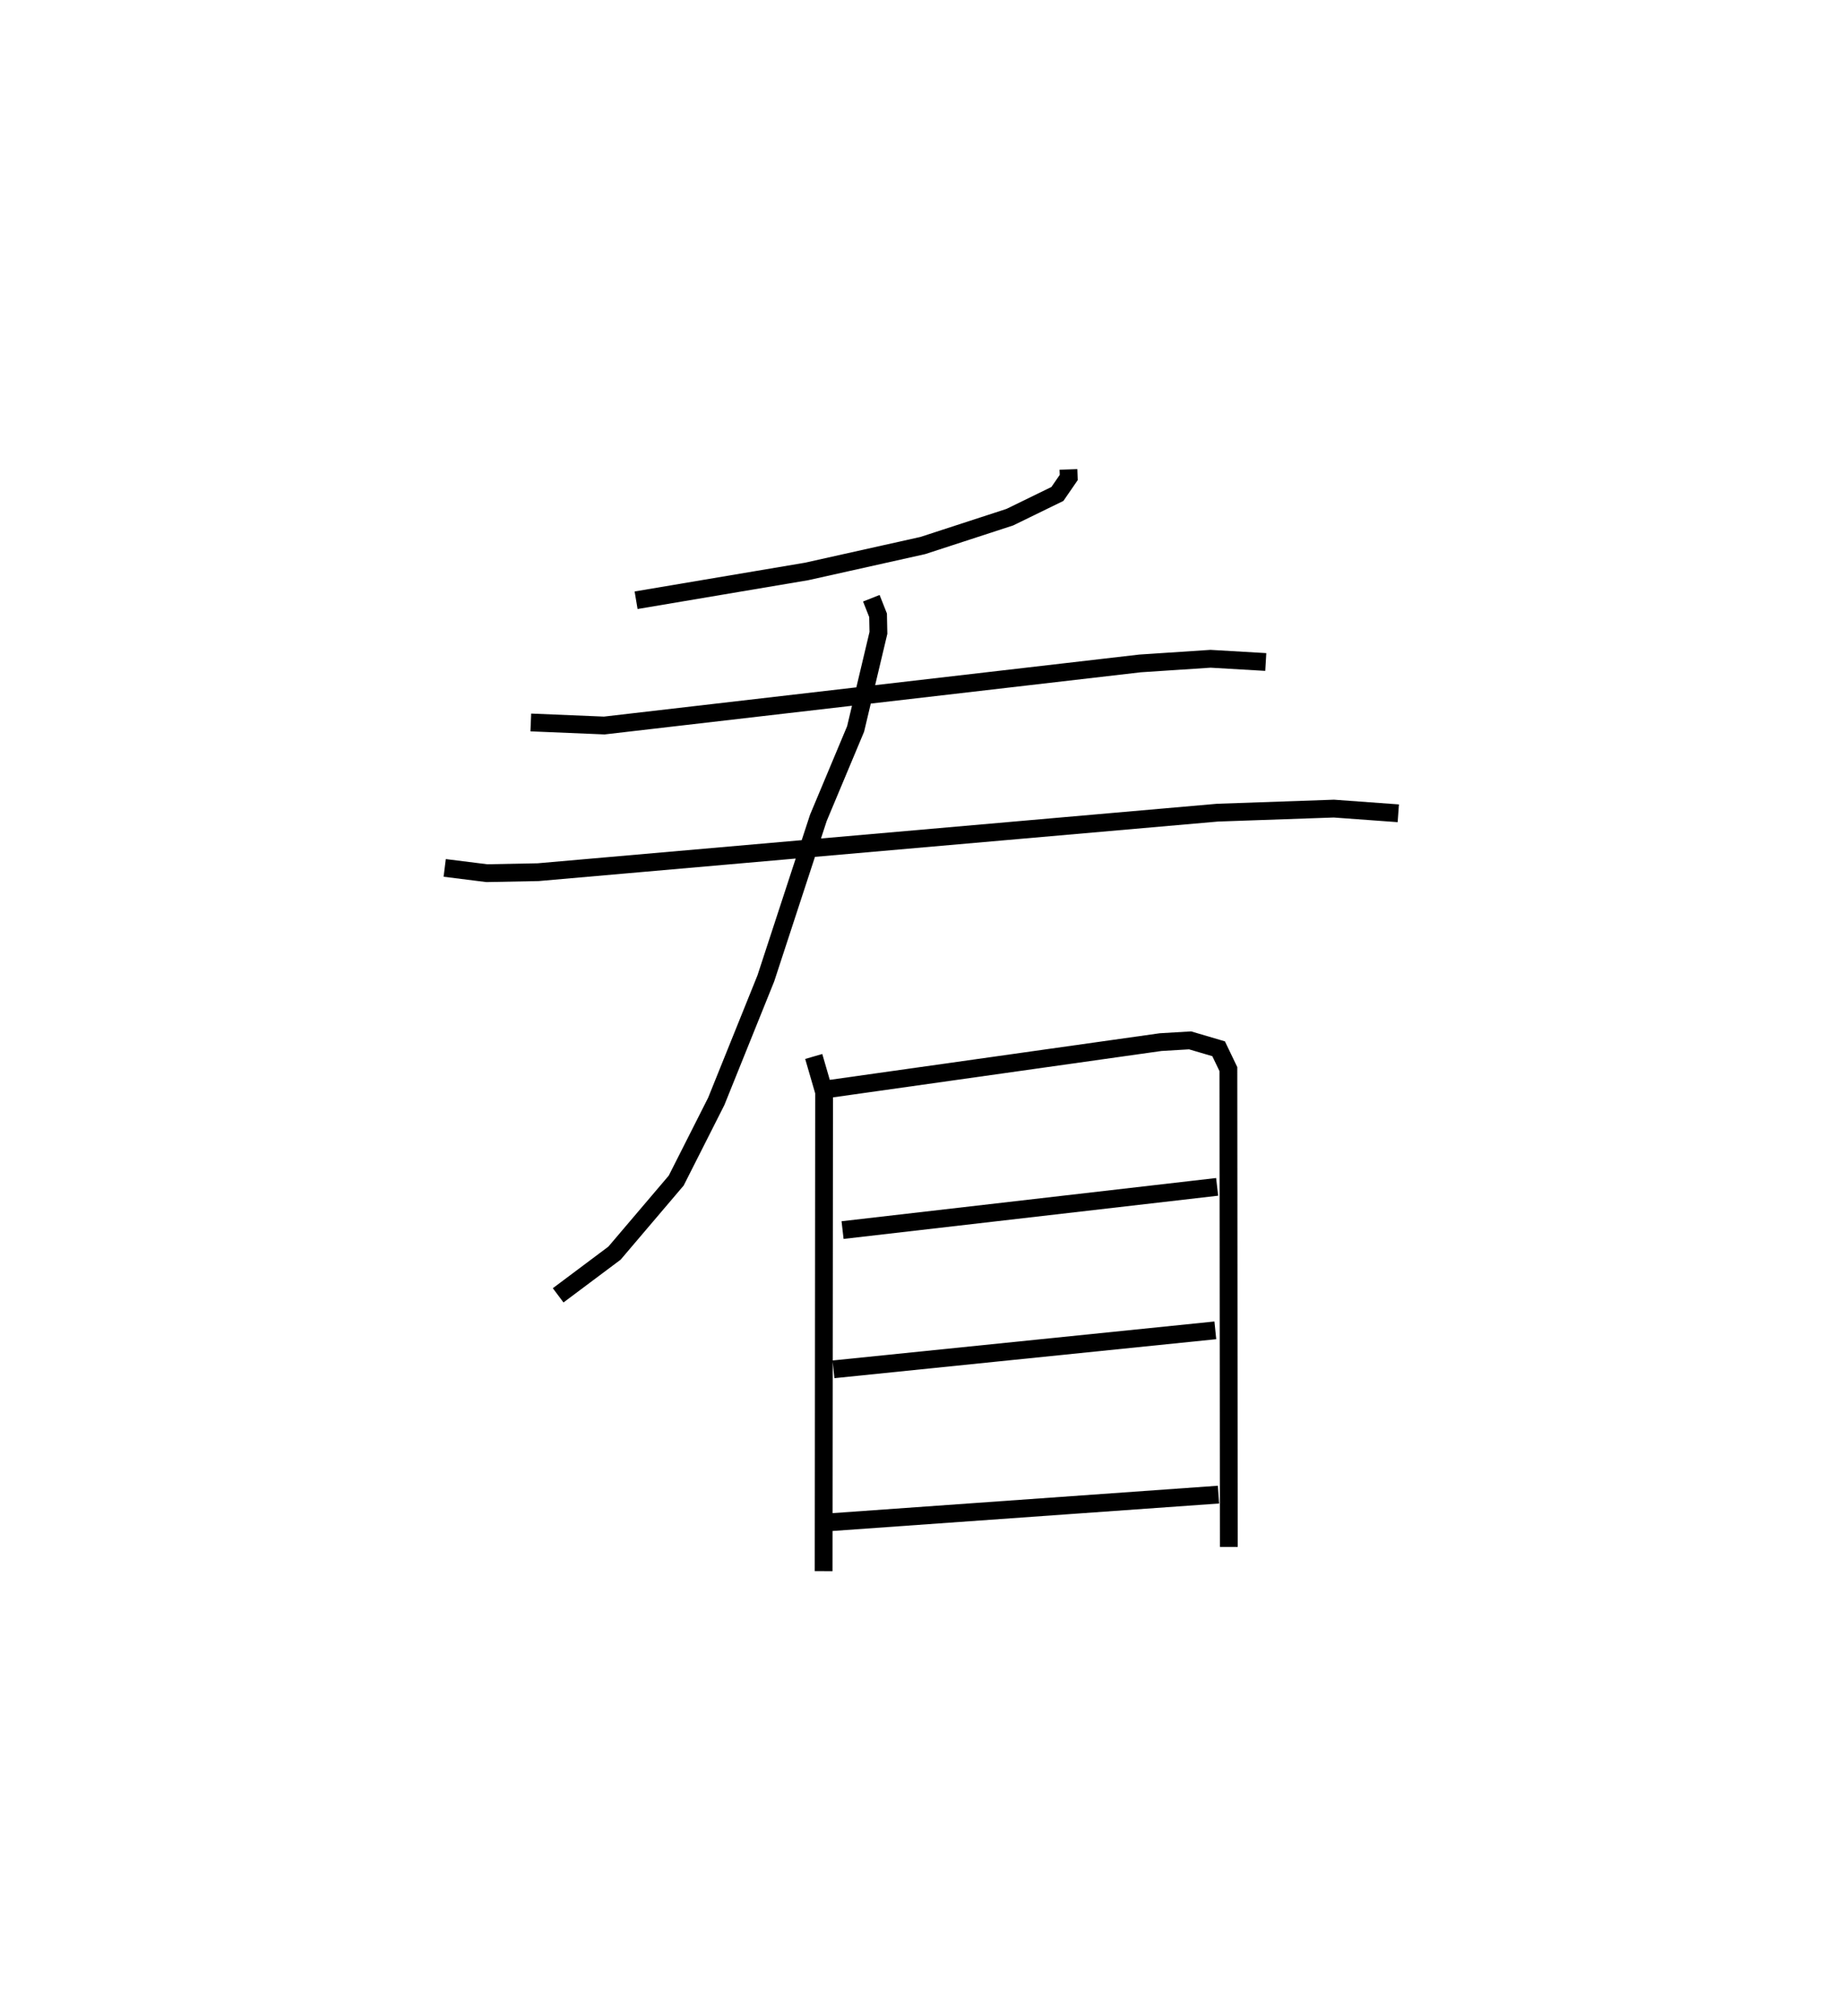 <?xml version="1.0" encoding="utf-8" ?>
<svg baseProfile="full" height="113.304" version="1.1" width="103.609" xmlns="http://www.w3.org/2000/svg" xmlns:ev="http://www.w3.org/2001/xml-events" xmlns:xlink="http://www.w3.org/1999/xlink"><defs /><rect fill="white" height="113.304" width="103.609" x="0" y="0" /><path d="M27.698,25 m0.0,0.0 m32.368,1.383 l0.016,0.454 -0.637,0.925 l-2.675,1.305 -4.892,1.594 l-6.532,1.457 -9.586,1.618 m-5.919,6.869 l4.128,0.172 30.123,-3.49 l3.961,-0.261 3.106,0.181 m-46.159,11.573 l2.365,0.296 2.89,-0.056 l38.193,-3.345 6.539,-0.228 l3.622,0.263 m-29.625,-12.086 l0.379,0.958 0.02,0.988 l-1.283,5.401 -2.093,4.995 l-2.954,9.024 -2.788,6.915 l-2.25,4.448 -3.469,4.079 l-3.168,2.371 m14.368,-13.425 l0.583,2.006 -0.026,26.92 m0.157,-27.08 l18.789,-2.653 1.656,-0.098 l1.603,0.472 0.55,1.145 l0.023,26.854 m-21.714,-17.809 l21.058,-2.429 m-21.568,10.255 l21.466,-2.191 m-22.217,10.825 l22.394,-1.592 " fill="none" stroke="black" stroke-width="1" /></svg>